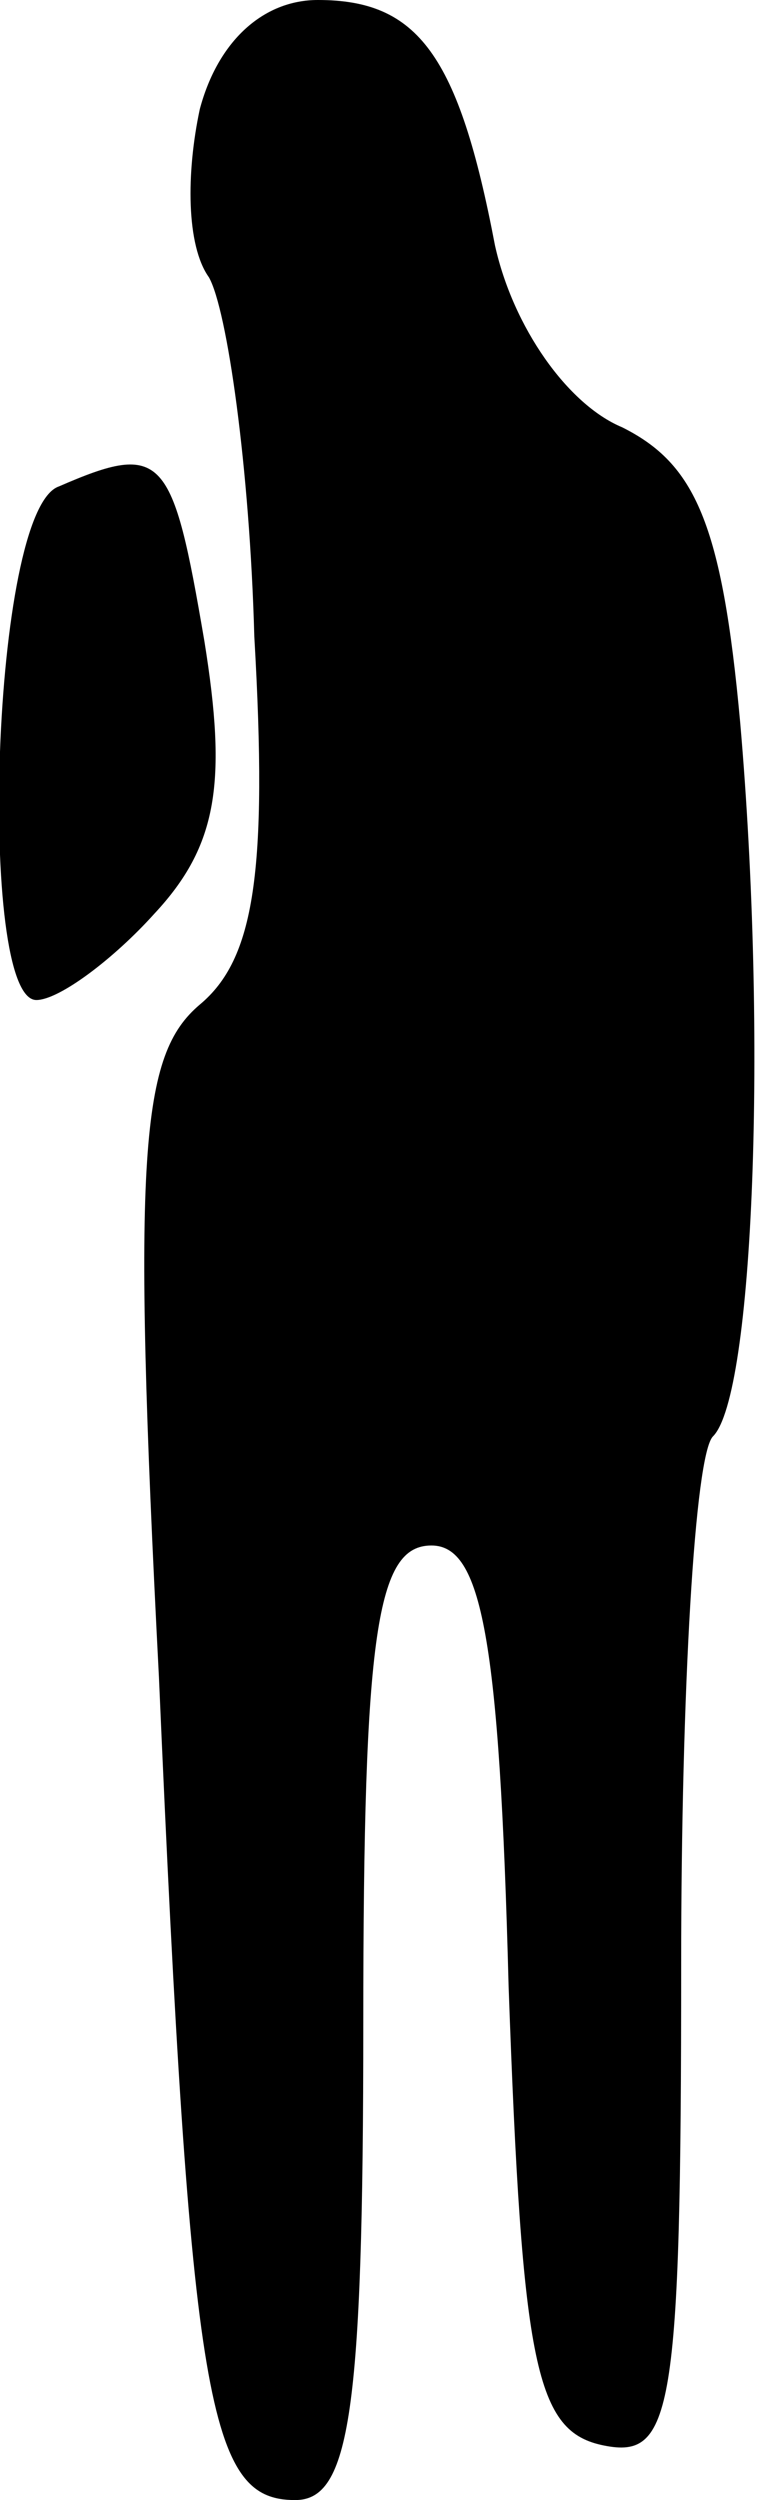 <?xml version="1.0" standalone="no"?>
<!DOCTYPE svg PUBLIC "-//W3C//DTD SVG 20010904//EN"
 "http://www.w3.org/TR/2001/REC-SVG-20010904/DTD/svg10.dtd">
<svg version="1.0" xmlns="http://www.w3.org/2000/svg"
 width="17pt" height="55pt" viewBox="0 0 17 55"
 preserveAspectRatio="xMidYMid meet">
<g transform="translate(0,55) scale(0.1,-0.1)"
fill="#000000" stroke="none">
<path fill="#000000" stroke="none" d="M44 526 c-3 -14 -3 -30 2 -37 4 -7 9
-42 10 -79 3 -52 0 -71 -12 -81 -13 -11 -15 -32 -9 -148 7 -161 11 -181 30
-181 12 0 15 19 15 105 0 86 3 105 15 105 11 0 15 -20 17 -97 3 -84 6 -98 21
-101 15 -3 17 7 17 106 0 60 3 112 7 116 9 9 12 88 6 157 -4 44 -10 57 -26 65
-12 5 -24 22 -28 40 -8 42 -17 54 -39 54 -12 0 -22 -9 -26 -24z"/>
<path fill="#000000" stroke="none" d="M13 443 c-15 -5 -18 -113 -5 -113 5 0
17 9 26 19 14 15 16 29 11 60 -7 41 -9 44 -32 34z"/>
</g>
</svg>
